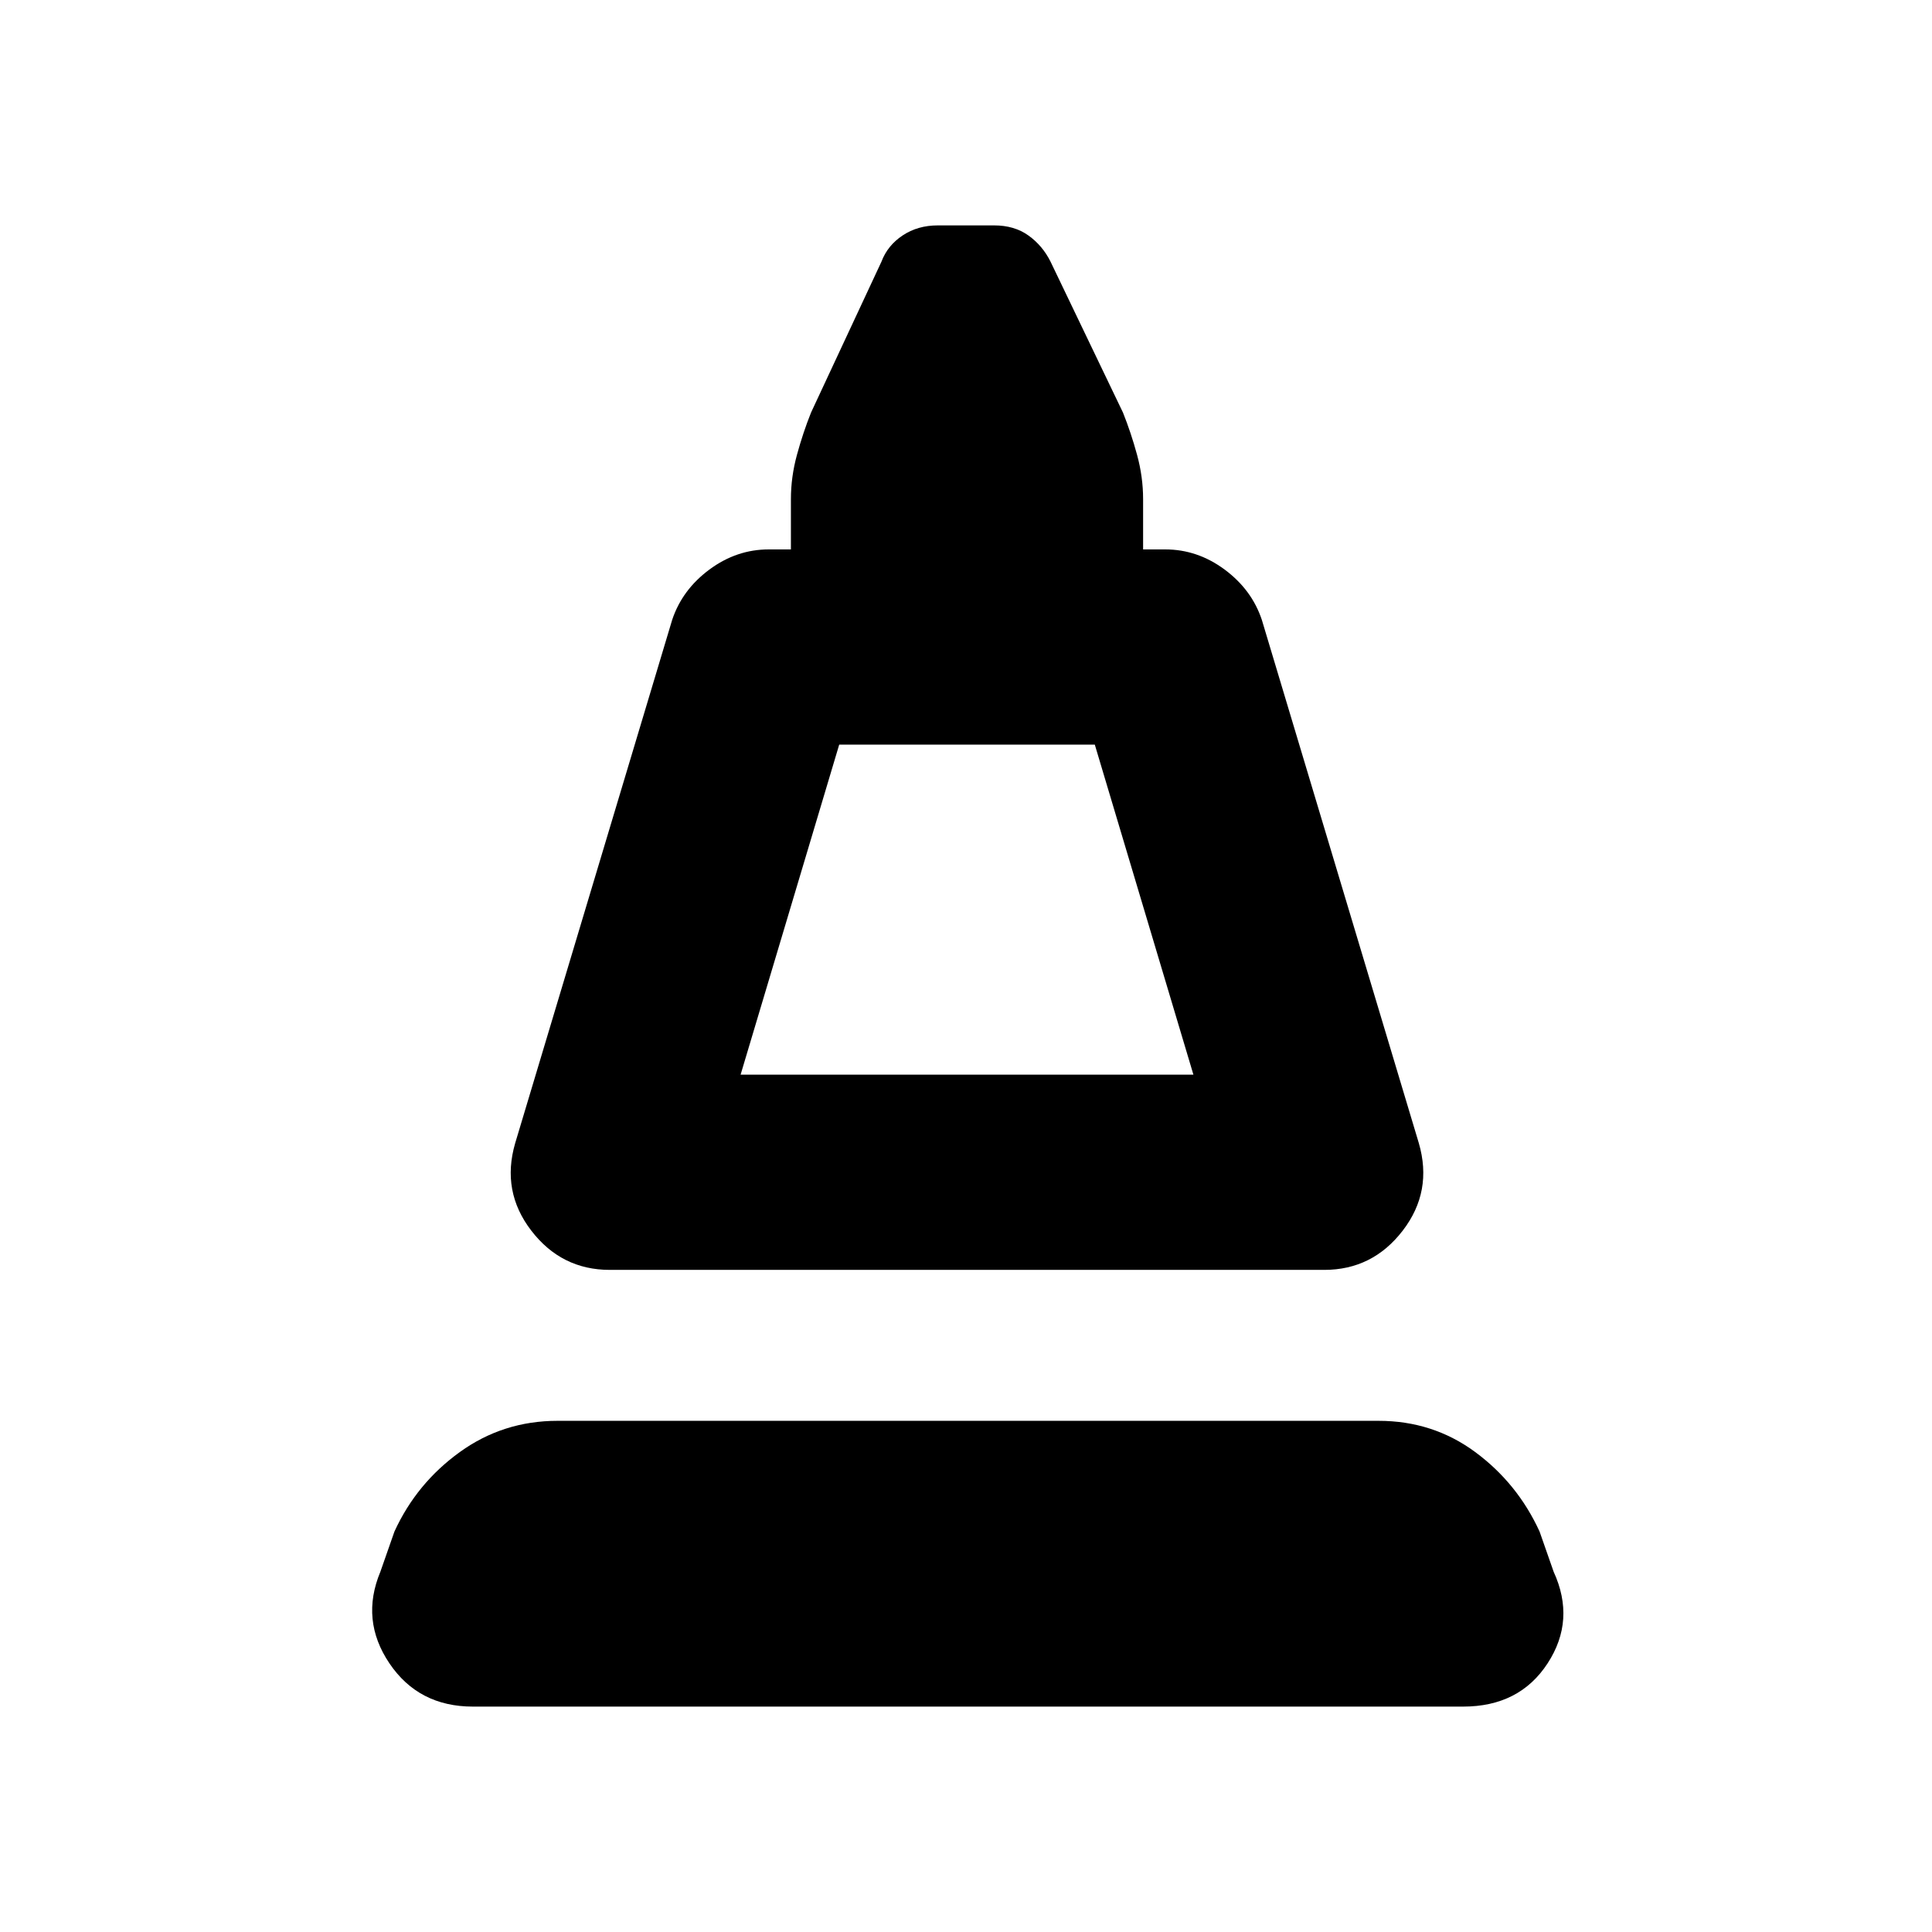 <svg xmlns="http://www.w3.org/2000/svg" height="20" viewBox="0 -960 960 960" width="20"><path d="m256-392 78-260q5-15 18.5-25t29.5-10h11v-25q0-11 3-22t7-21l35-75q3-8 10.5-13t17.5-5h28q10 0 17 5t11 13l36 75q4 10 7 21t3 22v25h11q16 0 29.5 10t18.5 25l78 260q7 24-8 43.5T658-329H303q-24 0-39-19.5t-8-43.5Zm112-34h225l-49-164H417l-49 164Zm0 0h225-225ZM235-112q-27 0-41.5-21.5T189-179l7-20q11-24 32.5-39.5T277-254h408q27 0 48 15.5t32 39.5l7 20q11 24-3 45.5T727-112H235Z"/></svg>